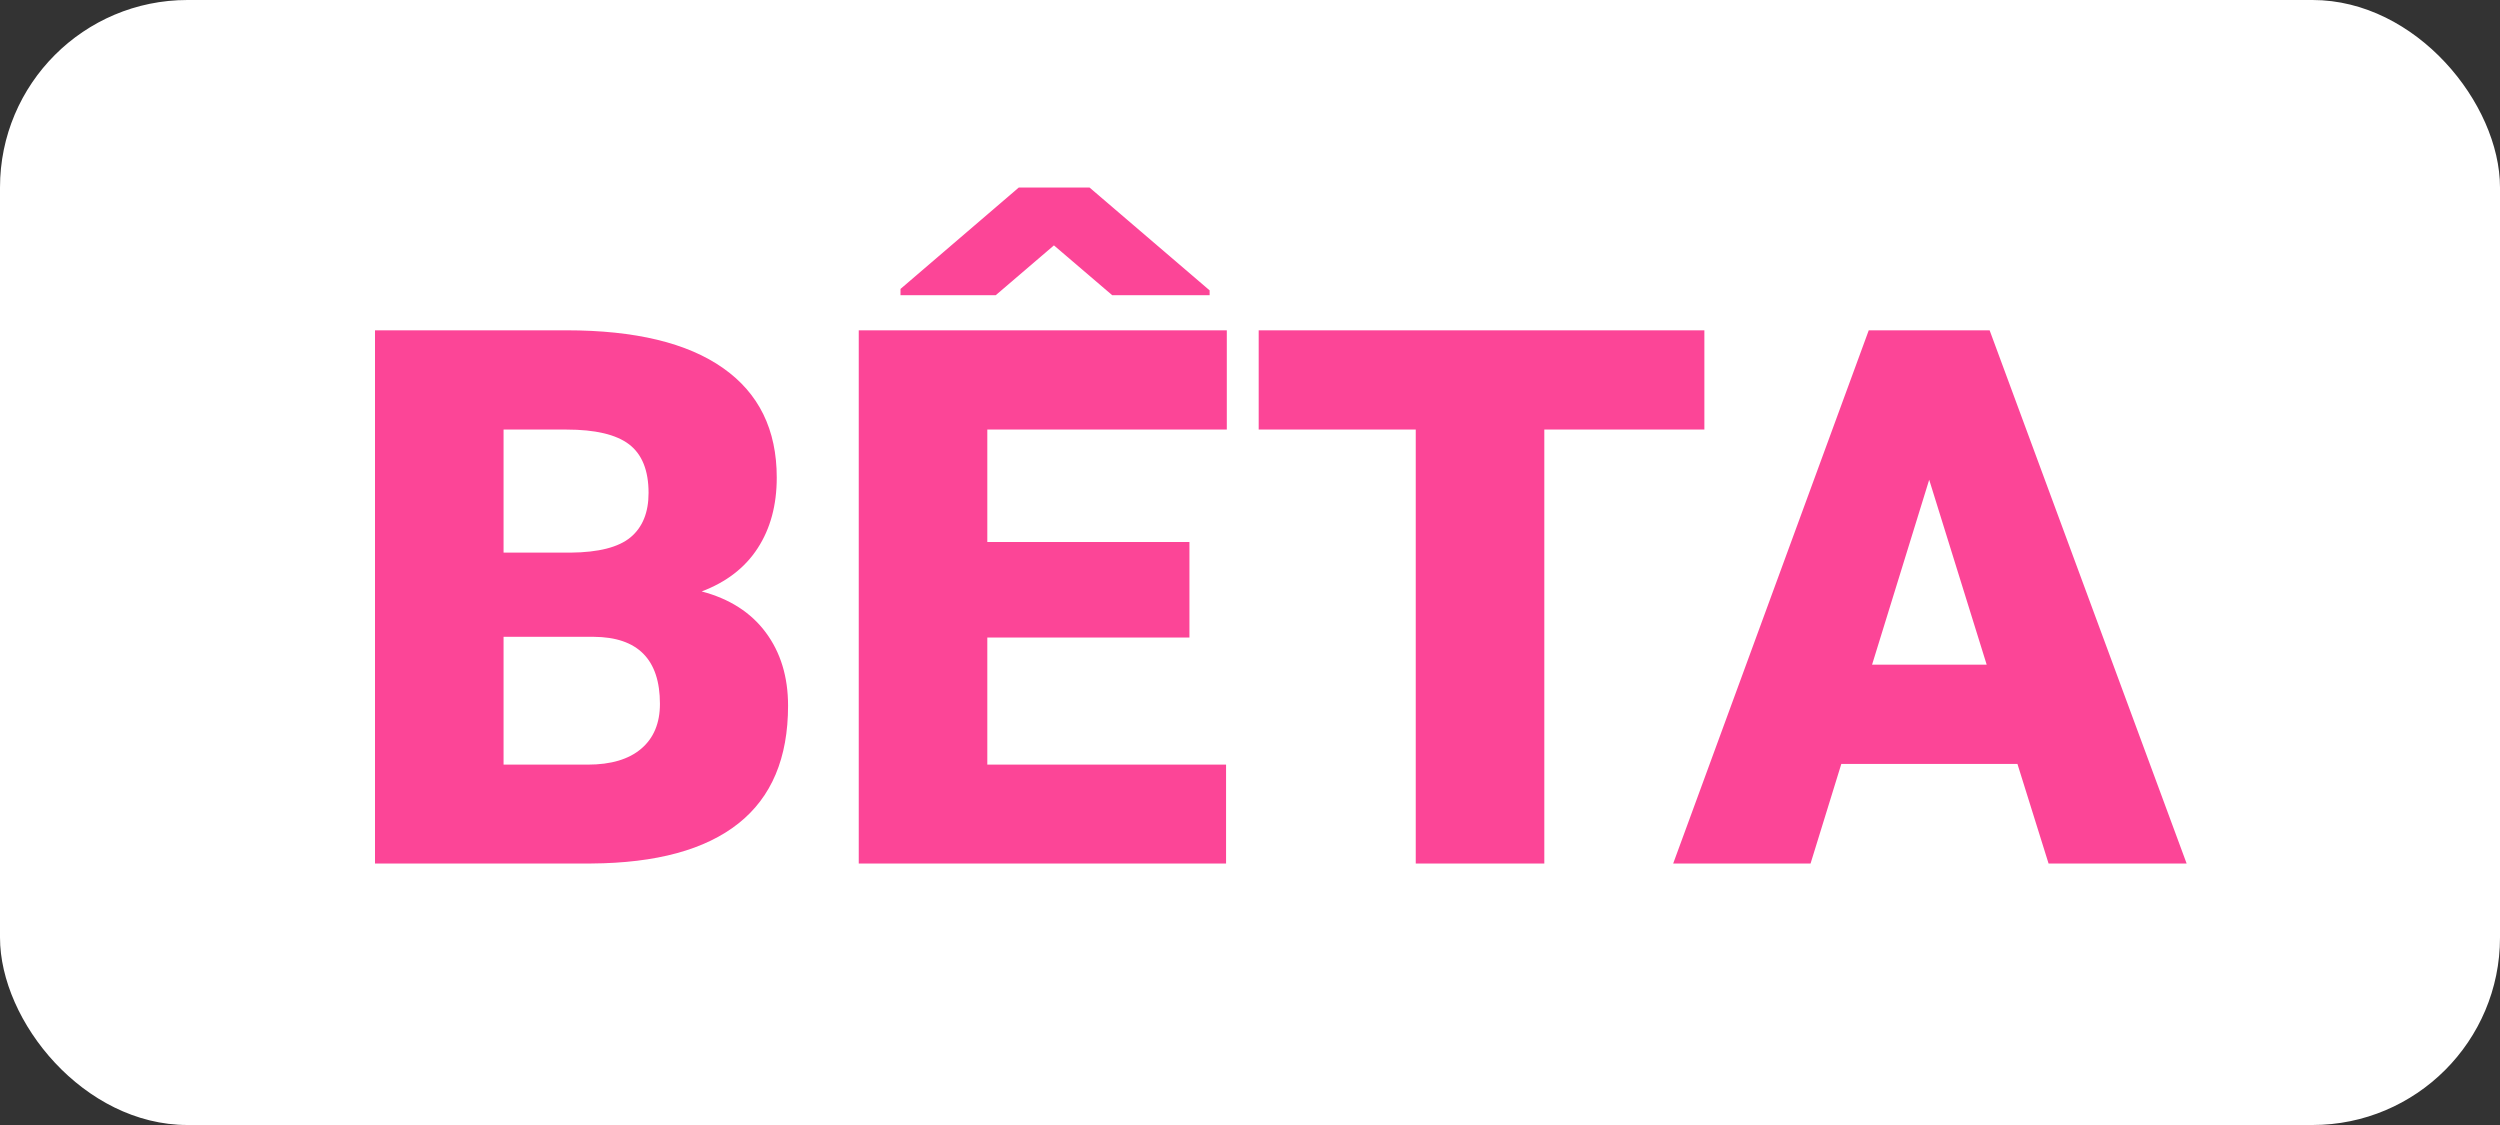 <?xml version="1.0" encoding="UTF-8"?>
<svg width="40px" height="18px" viewBox="0 0 40 18" version="1.1" xmlns="http://www.w3.org/2000/svg" xmlns:xlink="http://www.w3.org/1999/xlink">
    <rect x="0" y="0" width="40" height="18" fill="#333333" stroke="none"/>
    <!-- Generator: Sketch 49.2 (51160) - http://www.bohemiancoding.com/sketch -->
    <title>BÊTA</title>
    <desc>Created with Sketch.</desc>
    <defs></defs>
    <g id="Homepage---Search" stroke="none" stroke-width="1" fill="none" fill-rule="evenodd">
        <g id="Homepage-1170-v1.6" transform="translate(-1090, -25)">
            <g id="Menu">
                <g id="Btn" transform="translate(946, 14)">
                    <g id="BÊTA" transform="translate(144, 11)">
                        <rect id="Rectangle-291" fill="#FFFFFF" x="0" y="0" width="40" height="18" rx="3"></rect>
                        <path d="M6,13.816 L6,5.285 L9.064,5.285 C10.162,5.285 10.997,5.486 11.569,5.889 C12.142,6.291 12.428,6.875 12.428,7.641 C12.428,8.082 12.326,8.459 12.123,8.771 C11.92,9.084 11.621,9.314 11.227,9.463 C11.672,9.58 12.014,9.799 12.252,10.119 C12.49,10.439 12.609,10.83 12.609,11.291 C12.609,12.127 12.345,12.755 11.815,13.175 C11.286,13.595 10.502,13.809 9.463,13.816 L6,13.816 Z M8.057,10.189 L8.057,12.234 L9.404,12.234 C9.775,12.234 10.061,12.149 10.26,11.979 C10.459,11.81 10.559,11.57 10.559,11.262 C10.559,10.551 10.205,10.193 9.498,10.189 L8.057,10.189 Z M8.057,8.842 L9.129,8.842 C9.578,8.838 9.898,8.756 10.09,8.596 C10.281,8.436 10.377,8.199 10.377,7.887 C10.377,7.527 10.273,7.269 10.066,7.11 C9.859,6.952 9.525,6.873 9.064,6.873 L8.057,6.873 L8.057,8.842 Z M19.031,10.201 L15.797,10.201 L15.797,12.234 L19.617,12.234 L19.617,13.816 L13.74,13.816 L13.74,5.285 L19.629,5.285 L19.629,6.873 L15.797,6.873 L15.797,8.672 L19.031,8.672 L19.031,10.201 Z M19.354,4.646 L19.354,4.723 L17.795,4.723 L16.863,3.926 L15.932,4.723 L14.408,4.723 L14.408,4.623 L16.301,3 L17.432,3 L19.354,4.646 Z M27.27,6.873 L24.709,6.873 L24.709,13.816 L22.652,13.816 L22.652,6.873 L20.139,6.873 L20.139,5.285 L27.27,5.285 L27.27,6.873 Z M32.279,12.223 L29.461,12.223 L28.969,13.816 L26.771,13.816 L29.9,5.285 L31.834,5.285 L34.986,13.816 L32.777,13.816 L32.279,12.223 Z M29.953,10.635 L31.787,10.635 L30.867,7.676 L29.953,10.635 Z" id="NOT" fill="#FC4597"></path>
                    </g>
                </g>
            </g>
        </g>
    </g>
</svg>